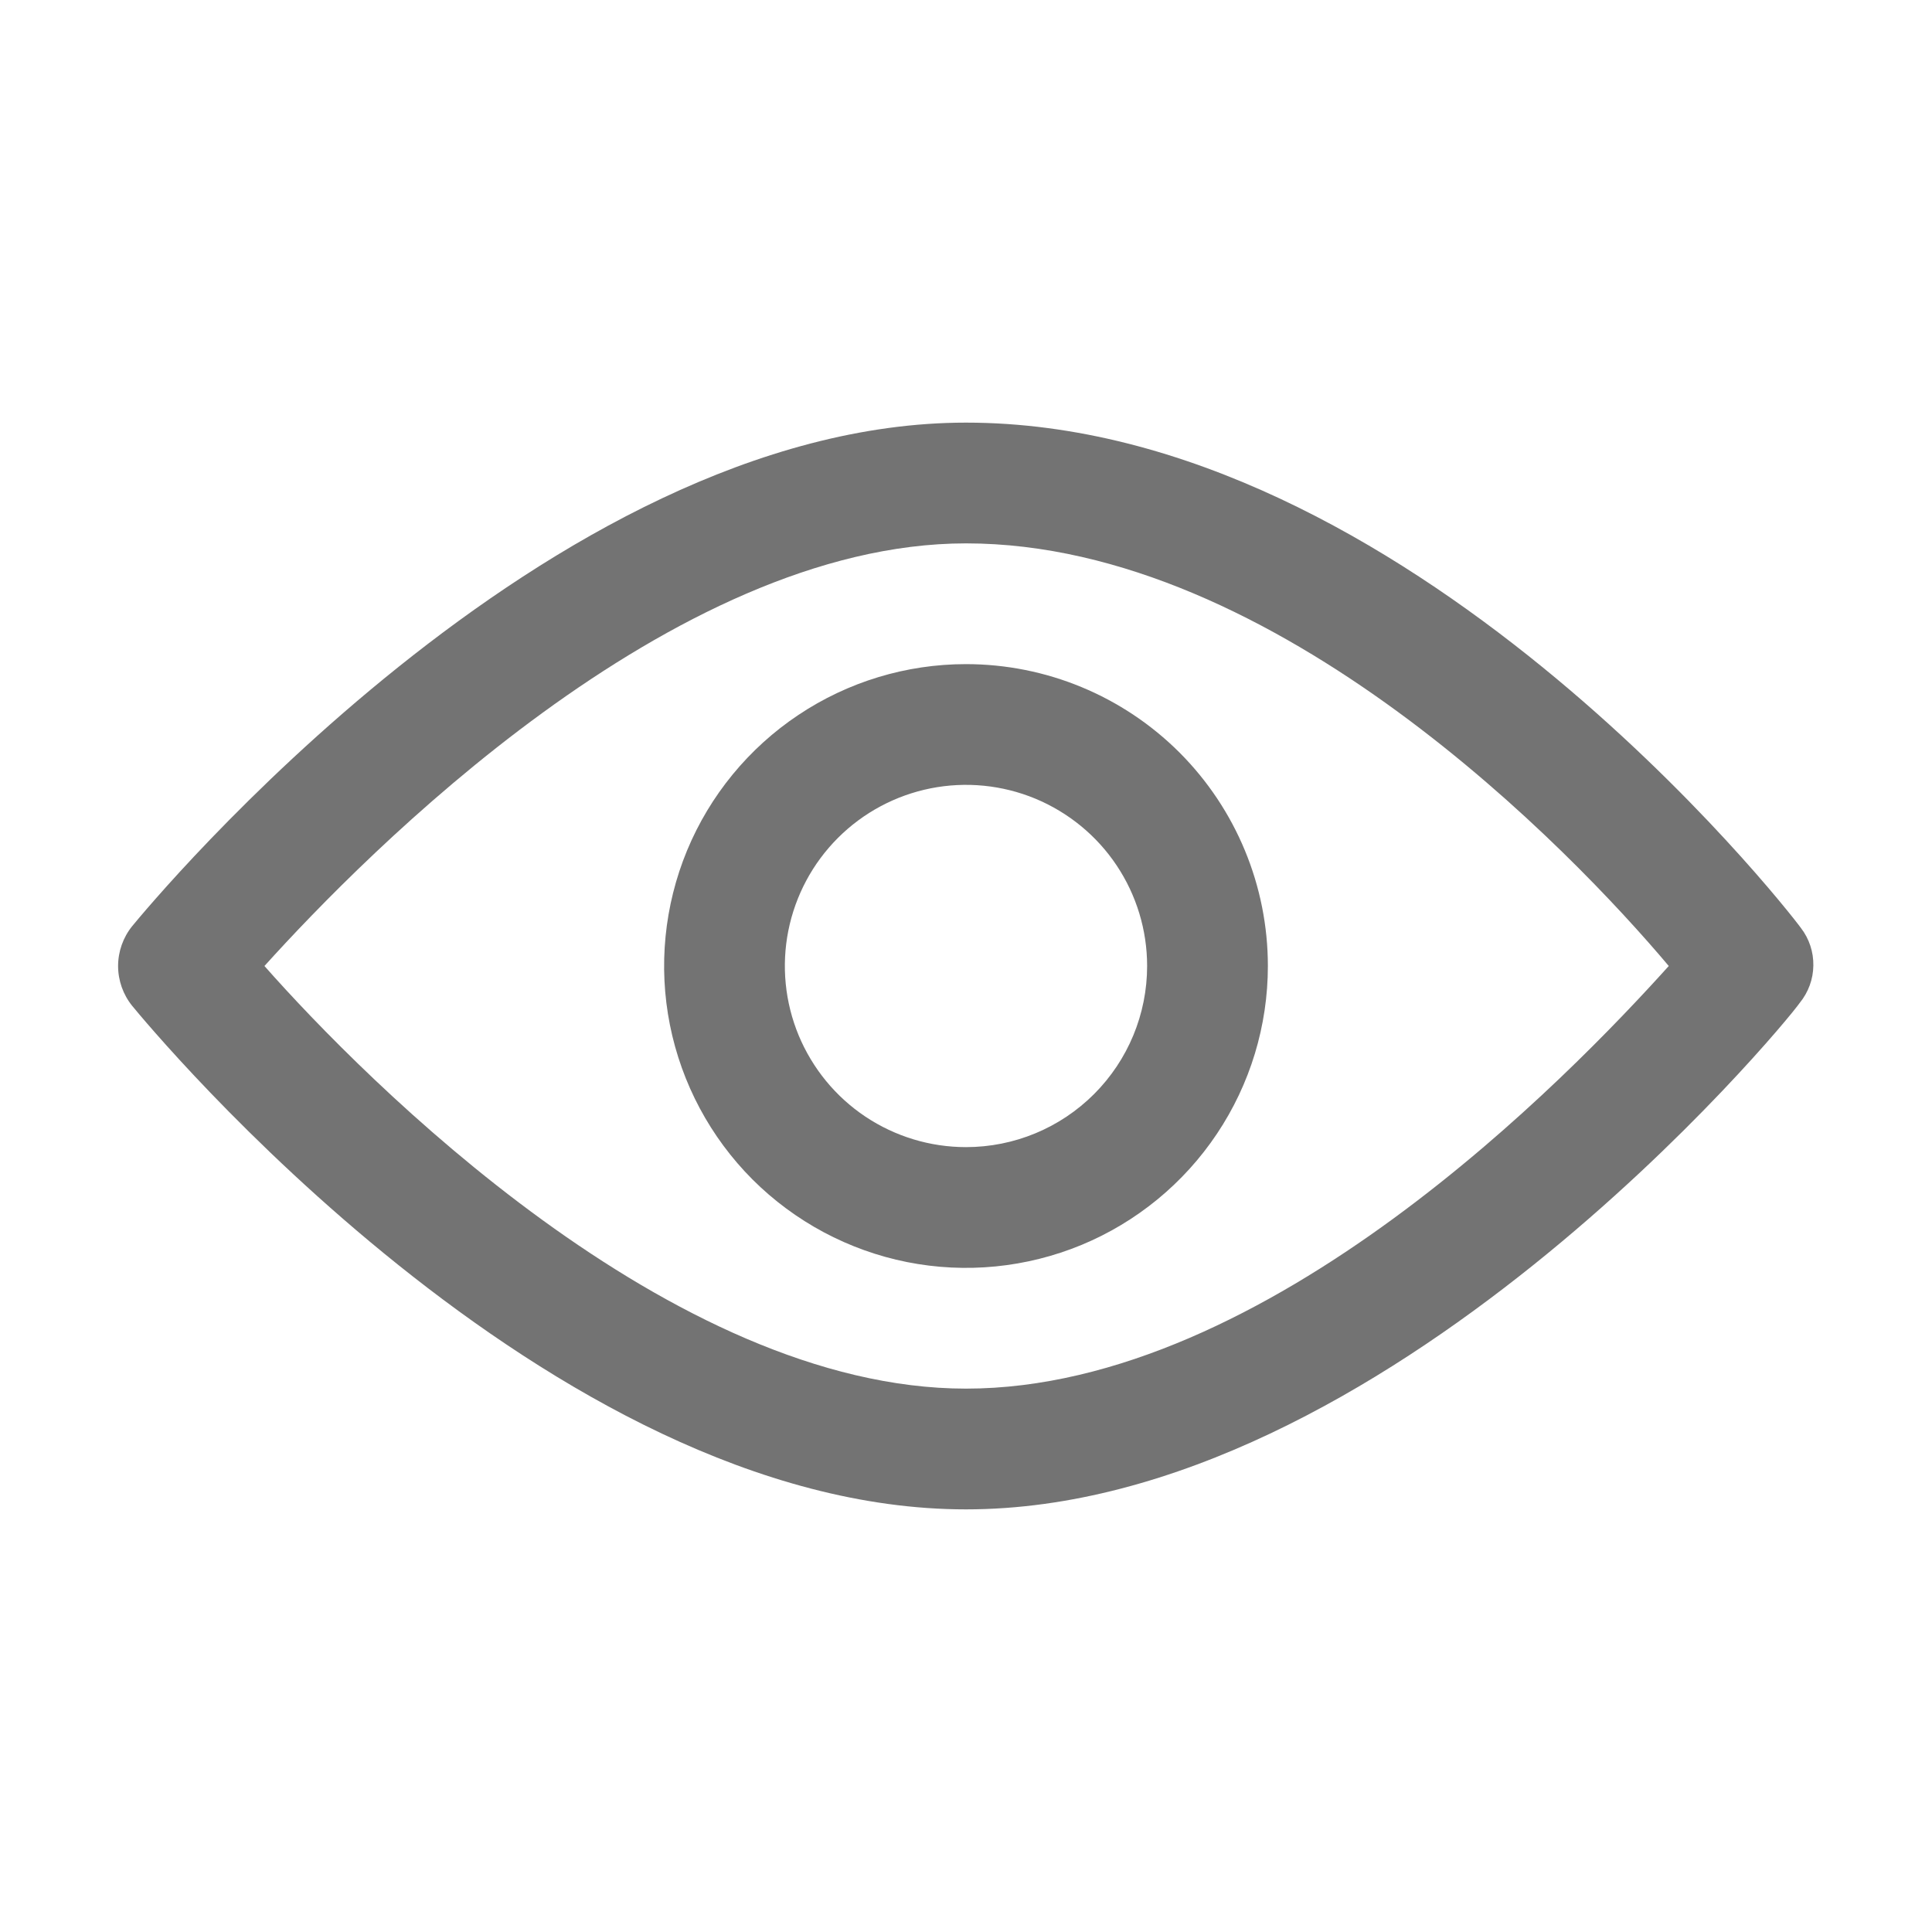 <svg id="vector" xmlns="http://www.w3.org/2000/svg" width="24" height="24" viewBox="0 0 24 24">
    <path fill="#737373" d="M22.372,11.528C22.17,11.25 17.46,5.25 12,5.25C6.81,5.25 1.852,11.25 1.642,11.505C1.529,11.645 1.467,11.82 1.467,12C1.467,12.18 1.529,12.355 1.642,12.495C1.852,12.75 6.81,18.75 12,18.75C17.19,18.75 22.155,12.75 22.357,12.458C22.464,12.327 22.524,12.164 22.526,11.995C22.529,11.826 22.475,11.662 22.372,11.528ZM12,17.25C8.34,17.25 4.537,13.417 3.285,12C4.537,10.613 8.34,6.75 12,6.75C15.862,6.75 19.537,10.583 20.73,12C19.5,13.365 15.75,17.25 12,17.25Z" id="path_0"/>
    <path fill="#737373" d="M12,8.25C11.258,8.25 10.533,8.47 9.917,8.882C9.3,9.294 8.819,9.88 8.535,10.565C8.252,11.25 8.177,12.004 8.322,12.732C8.467,13.459 8.824,14.127 9.348,14.652C9.873,15.176 10.541,15.533 11.268,15.678C11.996,15.823 12.75,15.748 13.435,15.465C14.12,15.181 14.706,14.7 15.118,14.083C15.53,13.467 15.75,12.742 15.75,12C15.75,11.005 15.355,10.052 14.652,9.348C13.948,8.645 12.995,8.25 12,8.25ZM12,14.25C11.555,14.25 11.12,14.118 10.75,13.871C10.38,13.624 10.092,13.272 9.921,12.861C9.751,12.45 9.706,11.998 9.793,11.561C9.88,11.125 10.094,10.724 10.409,10.409C10.724,10.094 11.125,9.88 11.561,9.793C11.998,9.706 12.45,9.751 12.861,9.921C13.272,10.092 13.624,10.38 13.871,10.75C14.118,11.12 14.25,11.555 14.25,12C14.25,12.597 14.013,13.169 13.591,13.591C13.169,14.013 12.597,14.25 12,14.25Z" id="path_1"/>
</svg>
